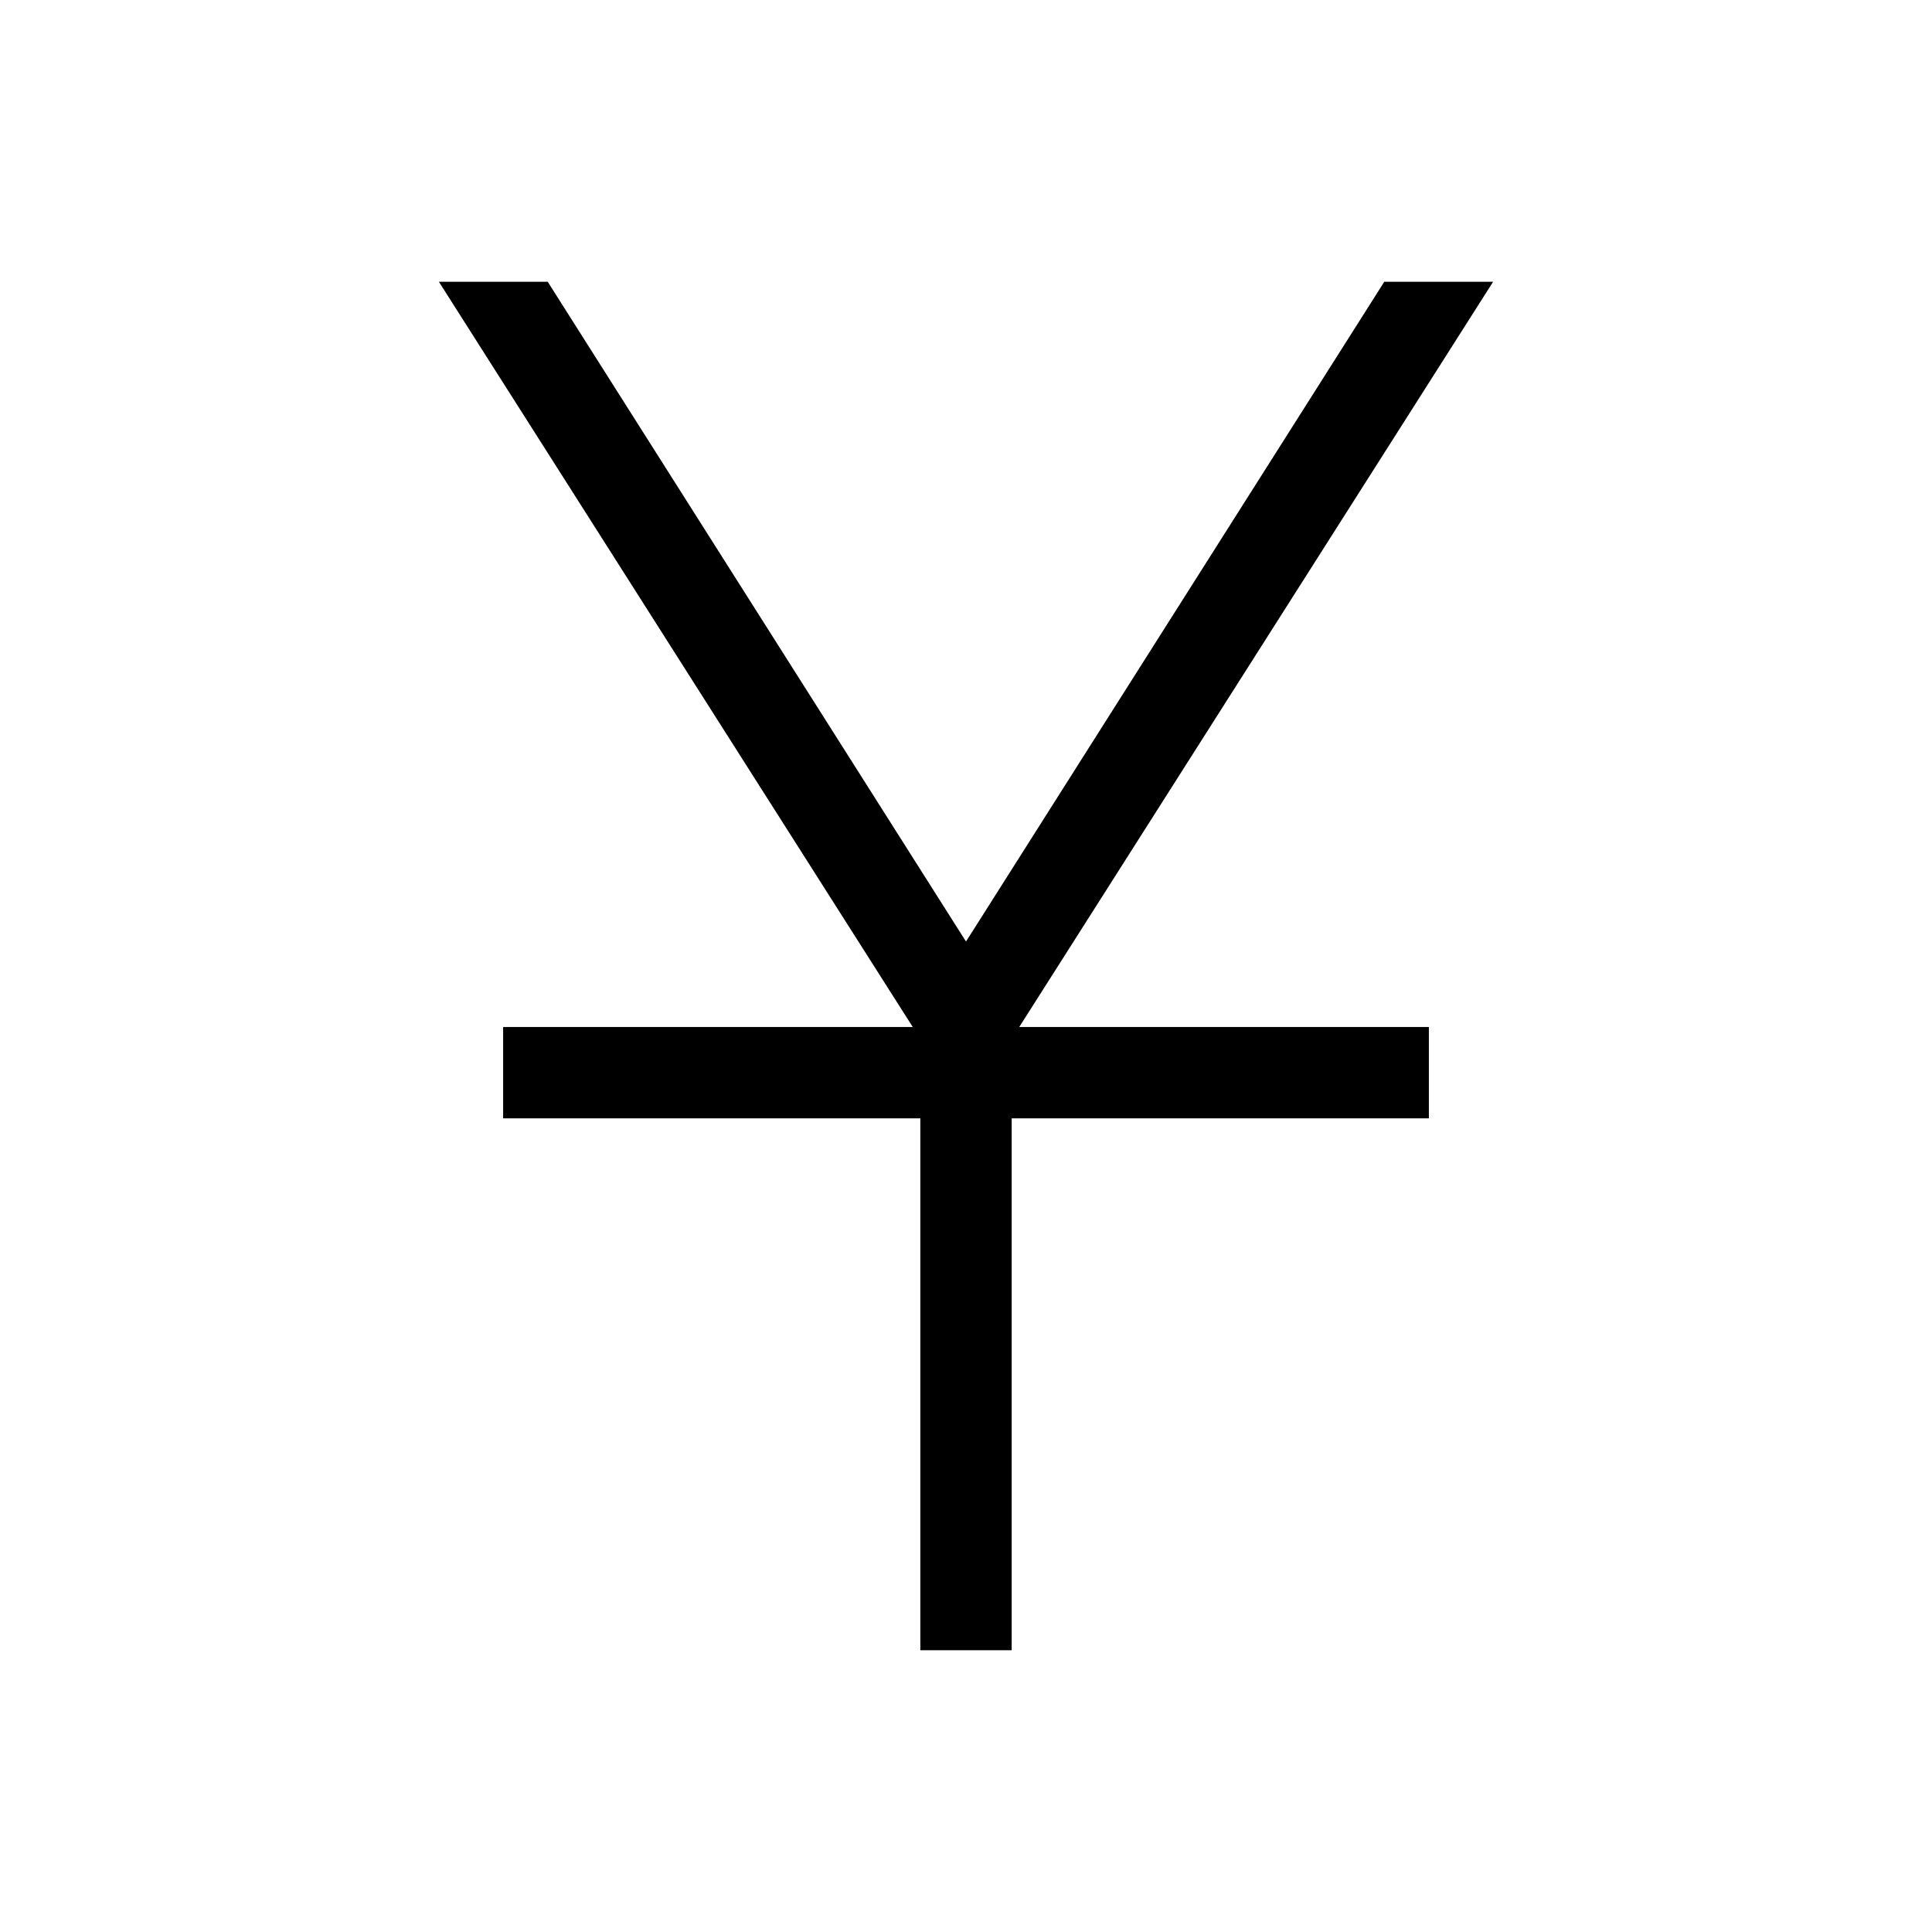 <svg xmlns="http://www.w3.org/2000/svg" width="48" height="48" viewBox="0 96 960 960"><path d="M457.308 915.999V651.691H250.001v-45.383h203.538L218.078 236.001h54.076L480 563.848l207.846-327.847h54.076L506.461 606.308h203.538v45.383H502.692v264.308h-45.384Z"/></svg>